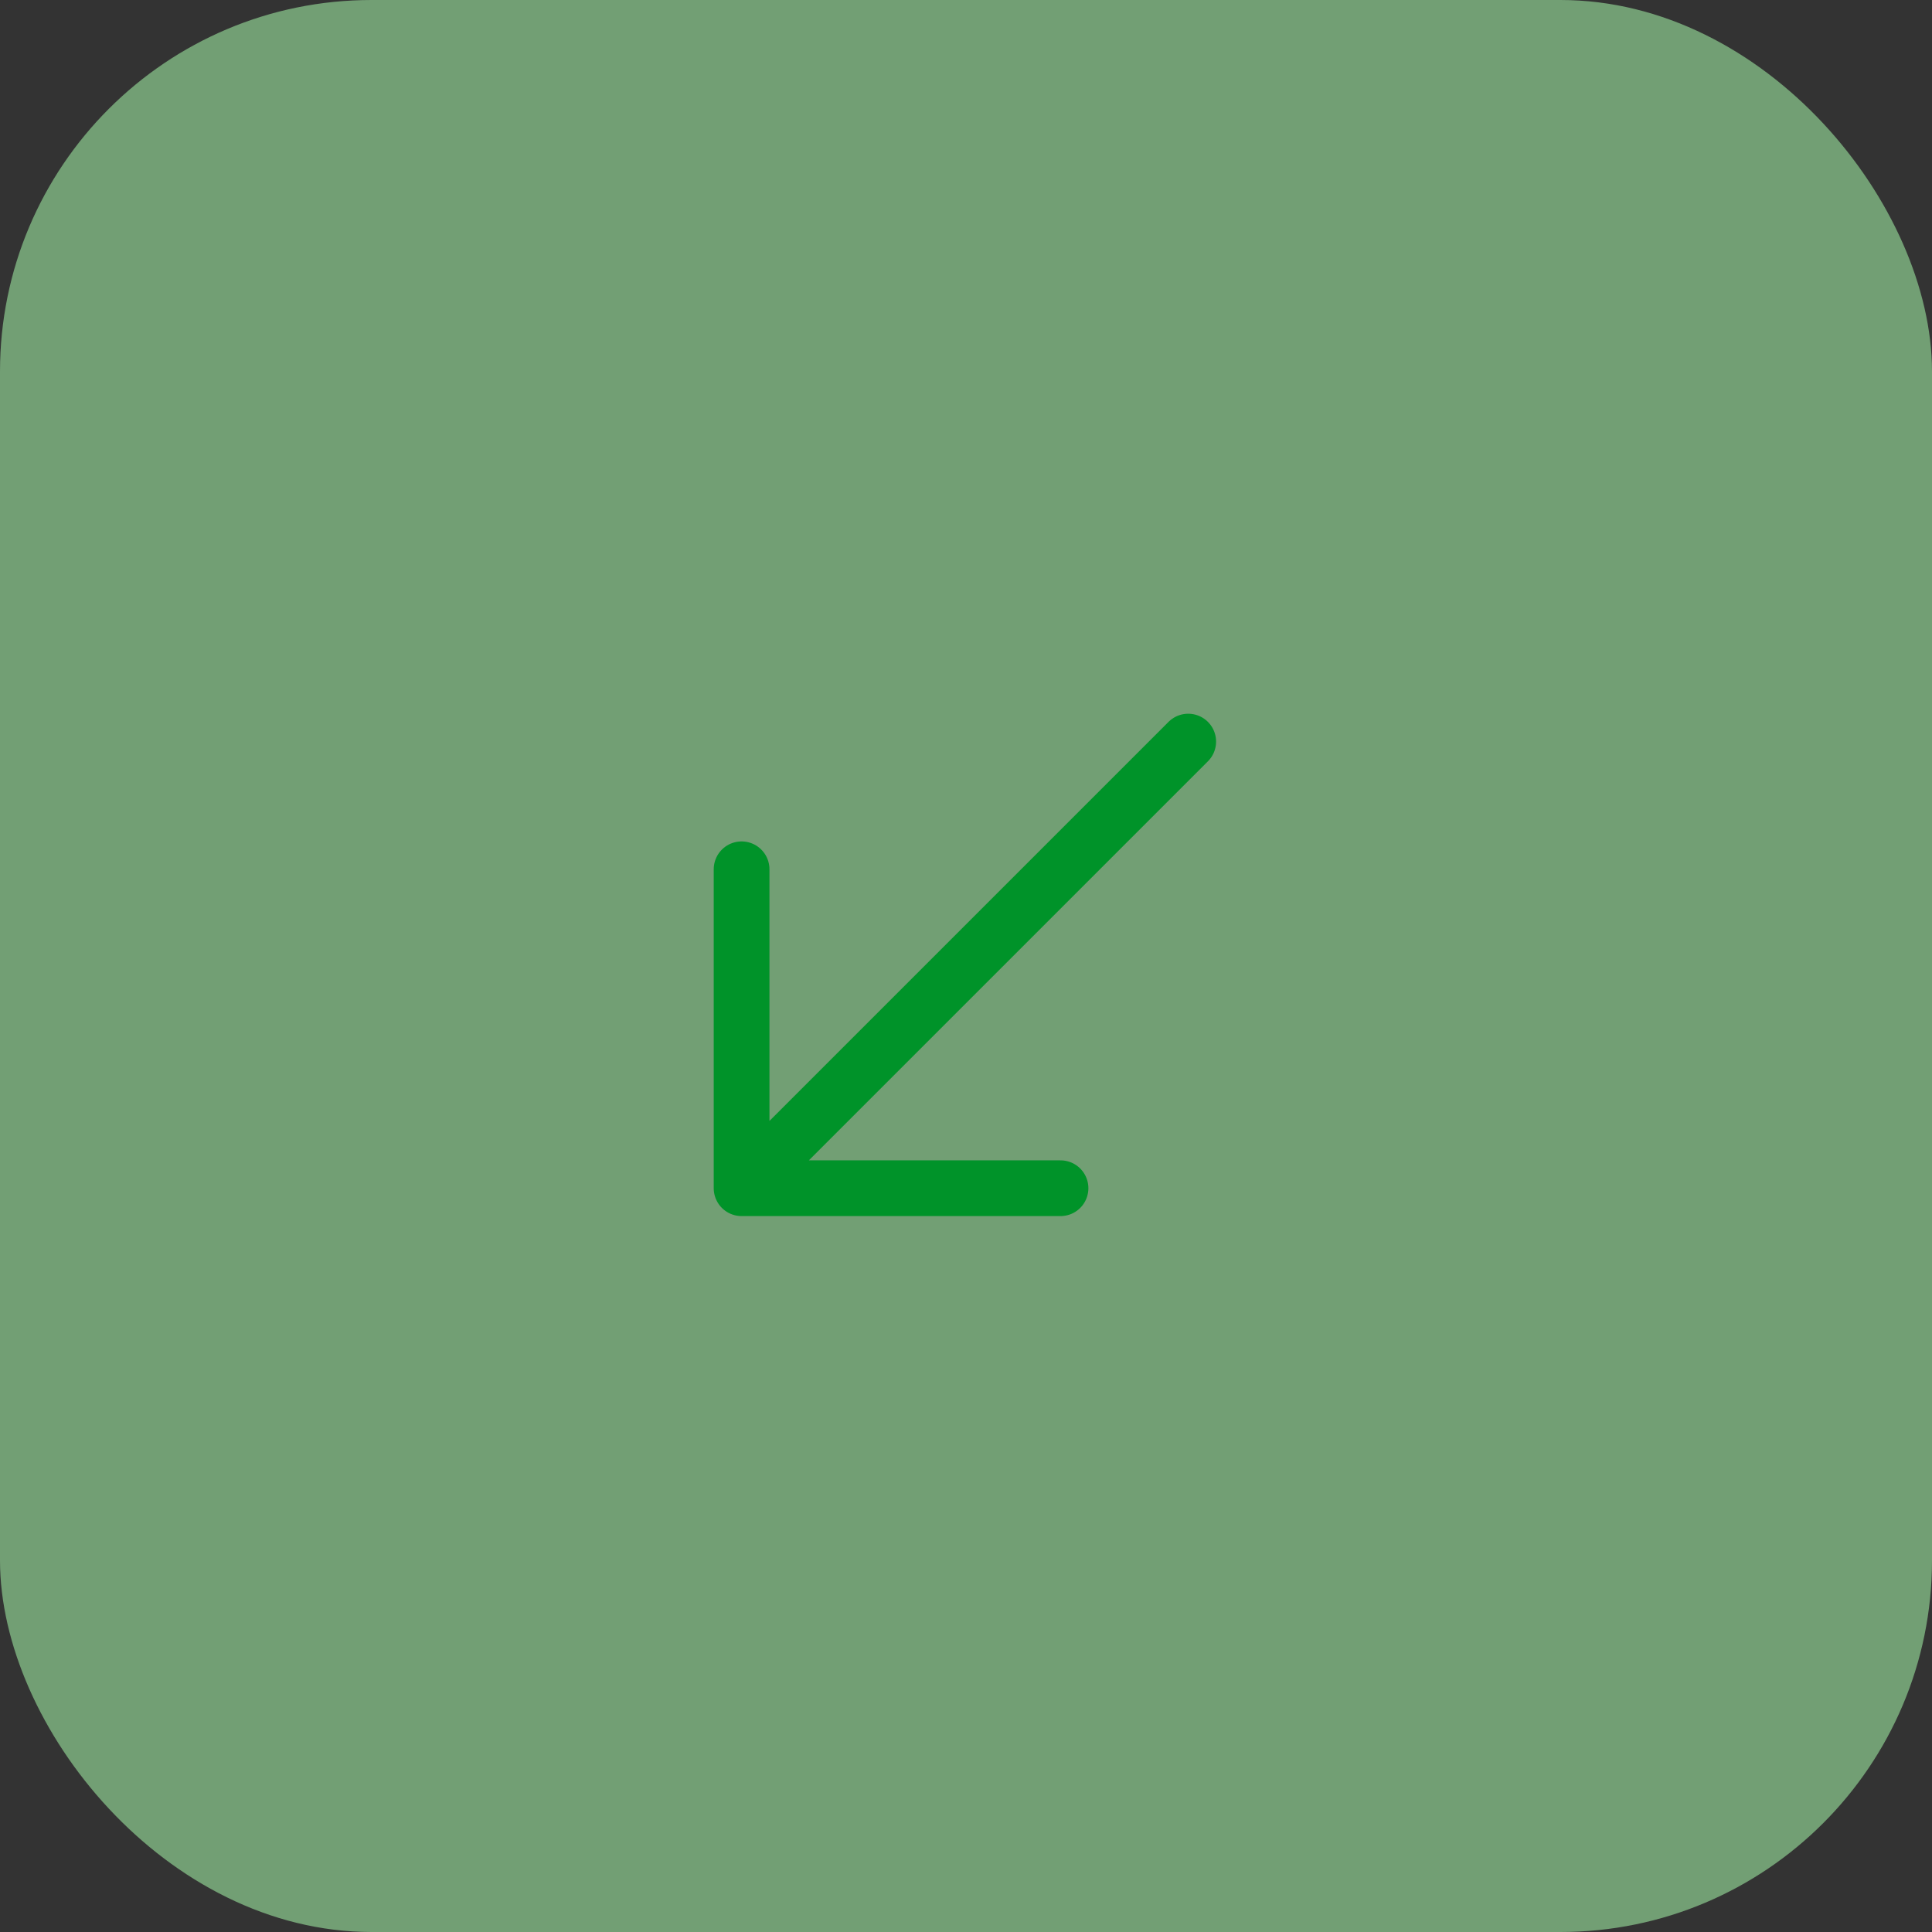 <svg width="52" height="52" viewBox="0 0 52 52" fill="none" xmlns="http://www.w3.org/2000/svg">
<rect x="0" y="0" width="52" height="52" fill="#333333" stroke="none"/>
<rect width="52" height="52" rx="10" fill="#ABFFAE" fill-opacity="0.53"/>
<path d="M28.544 31.981L19.96 31.981L19.96 23.397M31.981 19.96L20.08 31.861" stroke="#009329" stroke-width="1.5" stroke-miterlimit="10" stroke-linecap="round" stroke-linejoin="round"/>
</svg>
